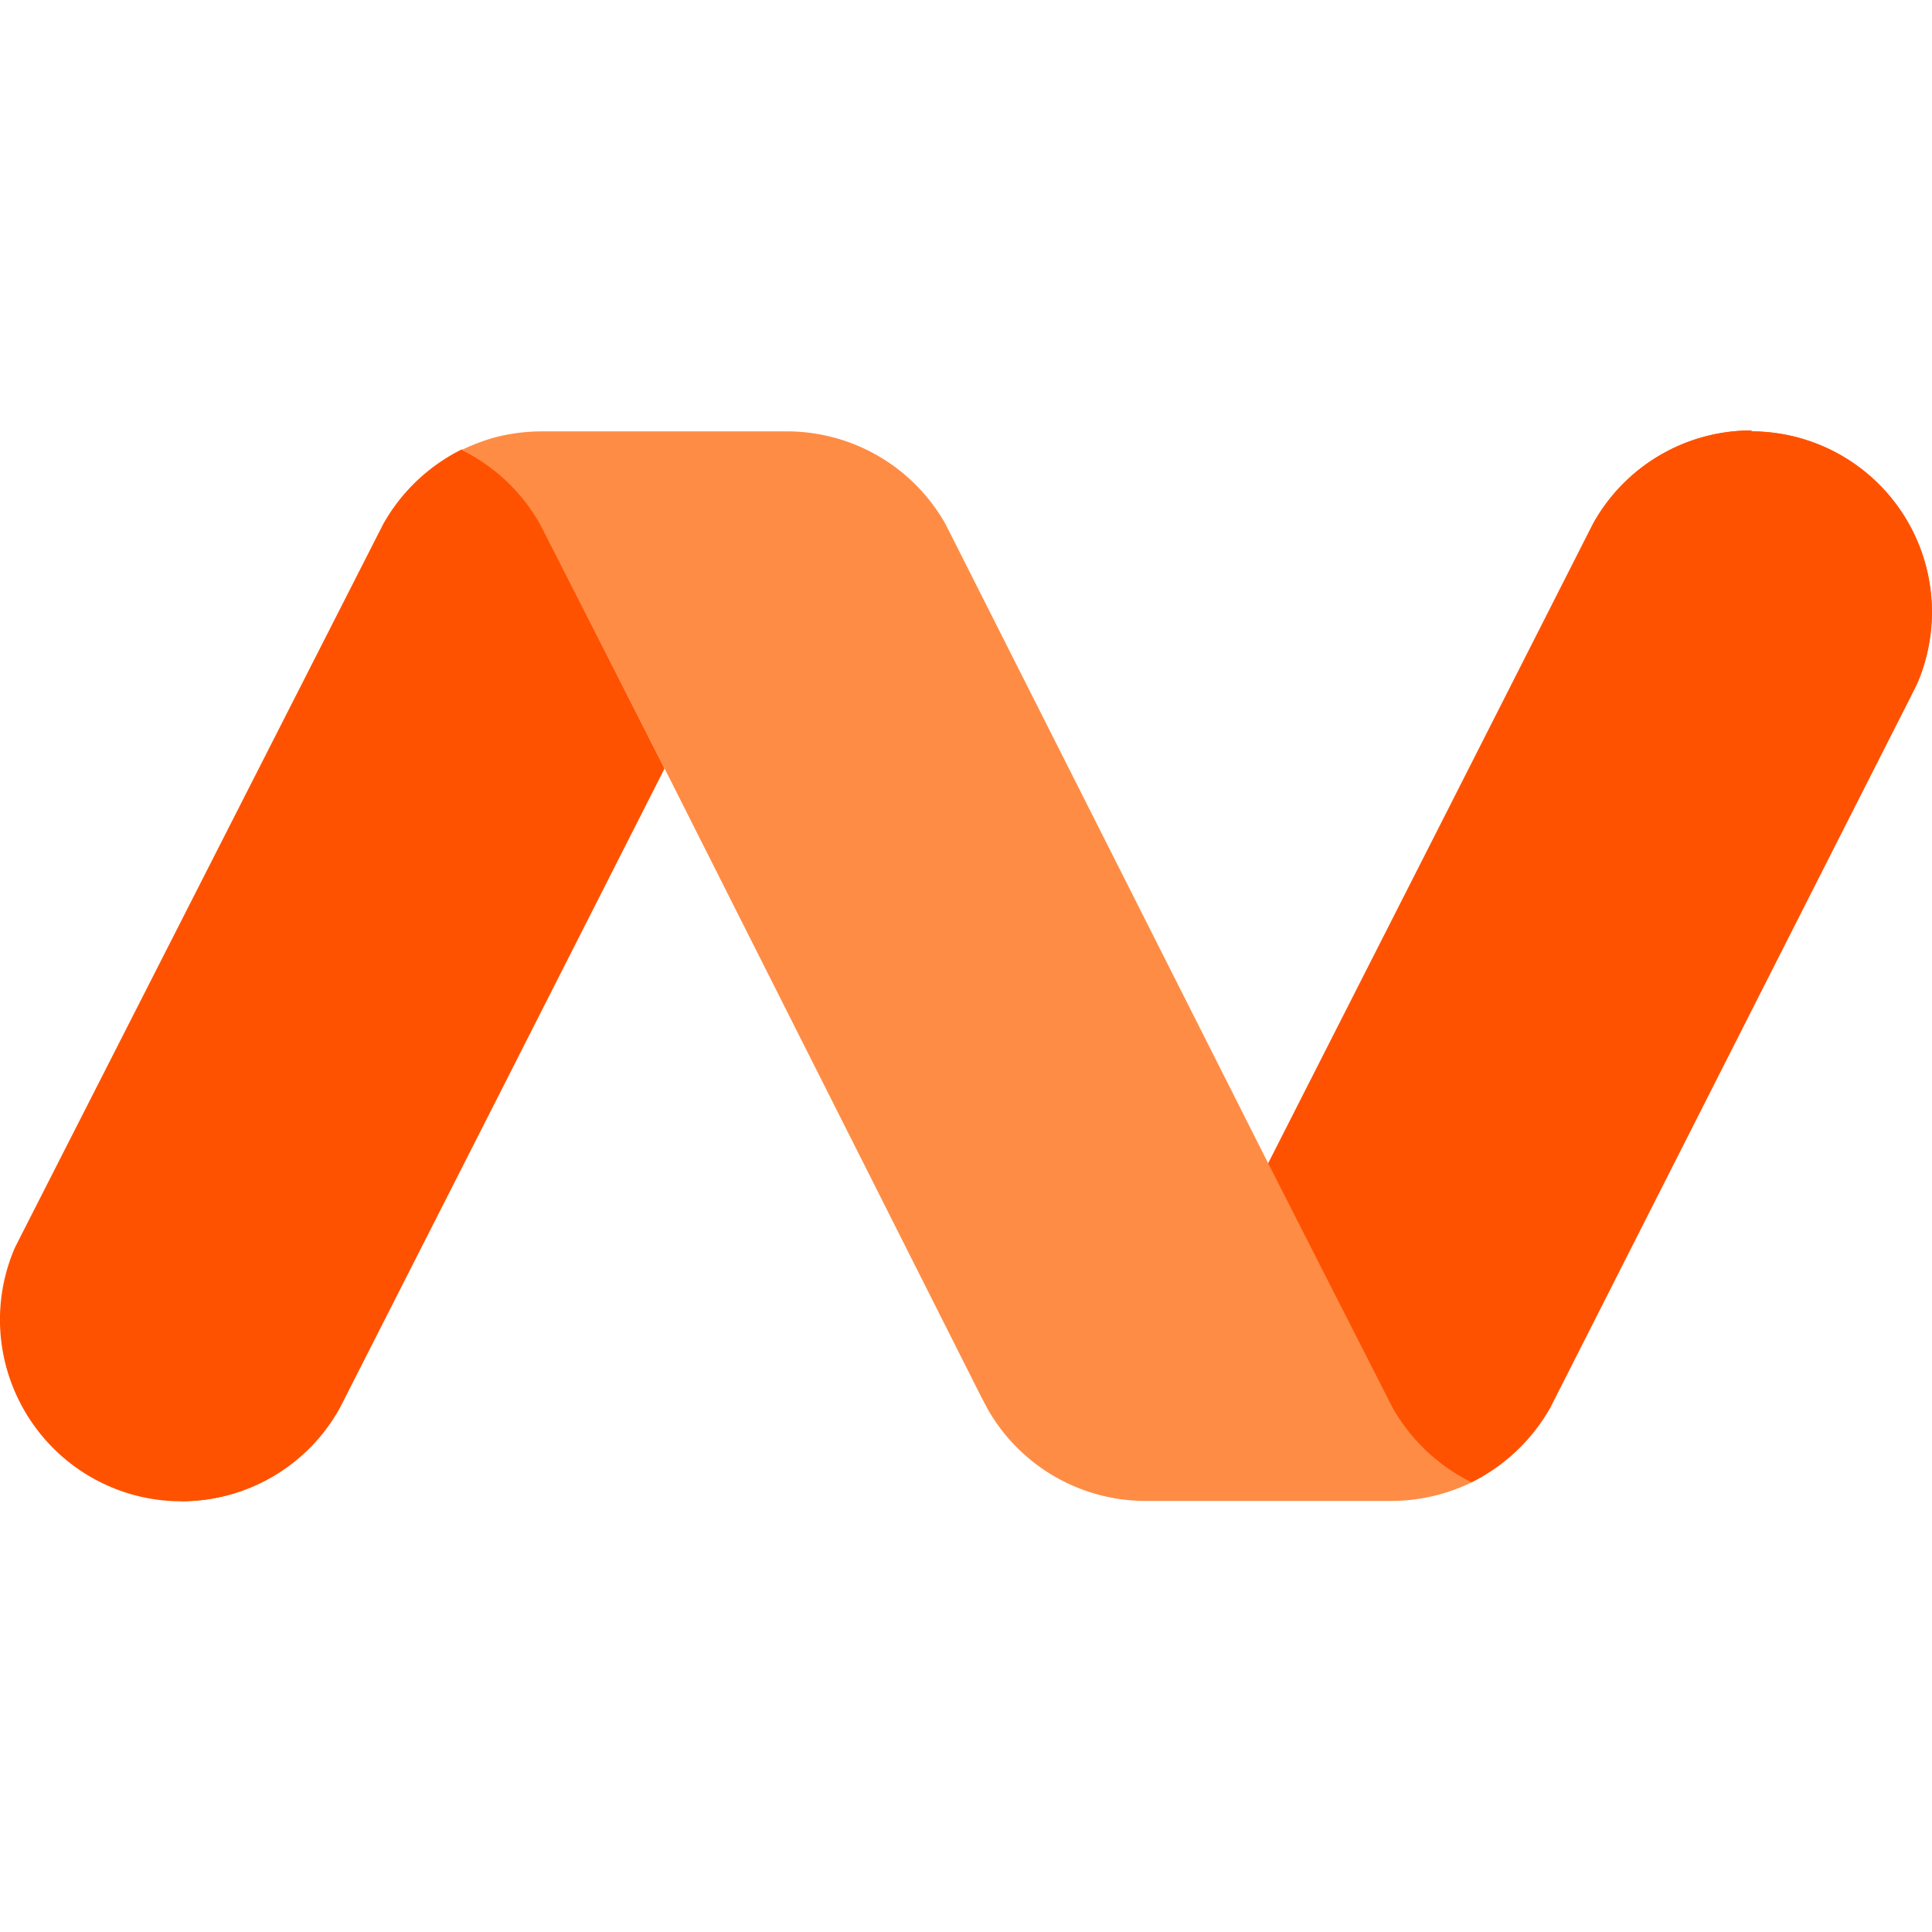 <?xml version="1.0" encoding="UTF-8"?>
<svg version="1.1" viewBox="0 0 96 96" xmlns="http://www.w3.org/2000/svg" xmlns:cc="http://creativecommons.org/ns#" xmlns:dc="http://purl.org/dc/elements/1.1/" xmlns:rdf="http://www.w3.org/1999/02/22-rdf-syntax-ns#">
<g transform="translate(.024 68.132)" stroke-width="1.142">
<path d="m87.004-46.742a8.989 8.989 0 0 0 -7.858 4.626l-0.183 0.377-7.002 13.889-8.909 17.555 5.837 11.502 0.32 0.628a9.137 9.137 0 0 0 3.895 3.689 9.195 9.195 0 0 0 3.895 -3.689l0.32-0.628 17.487-34.506 0.423-0.834a8.978 8.978 0 0 0 -8.212 -12.564zm-54.049 16.71-5.825-11.422-0.32-0.628a9.012 9.012 0 0 0 -3.884 -3.678 9.046 9.046 0 0 0 -3.884 3.666l-0.331 0.64-17.51 34.471-0.423 0.822a8.978 8.978 0 0 0 16.059 7.995l0.194-0.365 7.047-13.889 8.898-17.544z" fill="#ff5100"/>
<path d="m86.981-46.742a8.978 8.978 0 0 0 -7.847 4.626l-0.194 0.377-7.047 13.889-8.921 17.555 5.848 11.502 0.32 0.628a9.069 9.069 0 0 0 3.895 3.689 9.069 9.069 0 0 0 3.895 -3.689l0.331-0.628 17.544-34.506 0.411-0.834a8.978 8.978 0 0 0 -8.212 -12.564z" fill="#ff5200"/>
<path d="m8.981 6.461a8.978 8.978 0 0 0 7.847 -4.569l0.194-0.377 7.059-13.889 8.909-17.555-5.837-11.559-0.32-0.628a9.137 9.137 0 0 0 -3.906 -3.689 9.137 9.137 0 0 0 -3.895 3.689l-0.32 0.628-17.567 34.506-0.423 0.834a8.978 8.978 0 0 0 8.212 12.564z" fill="#ff5200"/>
<path d="m32.956-30.032-5.825-11.422-0.32-0.628a9.069 9.069 0 0 0 -3.895 -3.689 9.492 9.492 0 0 1 1.702 -0.64 9.32 9.32 0 0 1 2.284 -0.286h12.199a9.046 9.046 0 0 1 7.835 4.569l0.32 0.628 15.774 31.25 5.814 11.422 0.32 0.628a9.137 9.137 0 0 0 3.941 3.724 9.195 9.195 0 0 1 -3.963 0.925h-12.267a9.035 9.035 0 0 1 -7.824 -4.569l-0.331-0.628z" fill="#ff8c44"/>
</g>
</svg>

